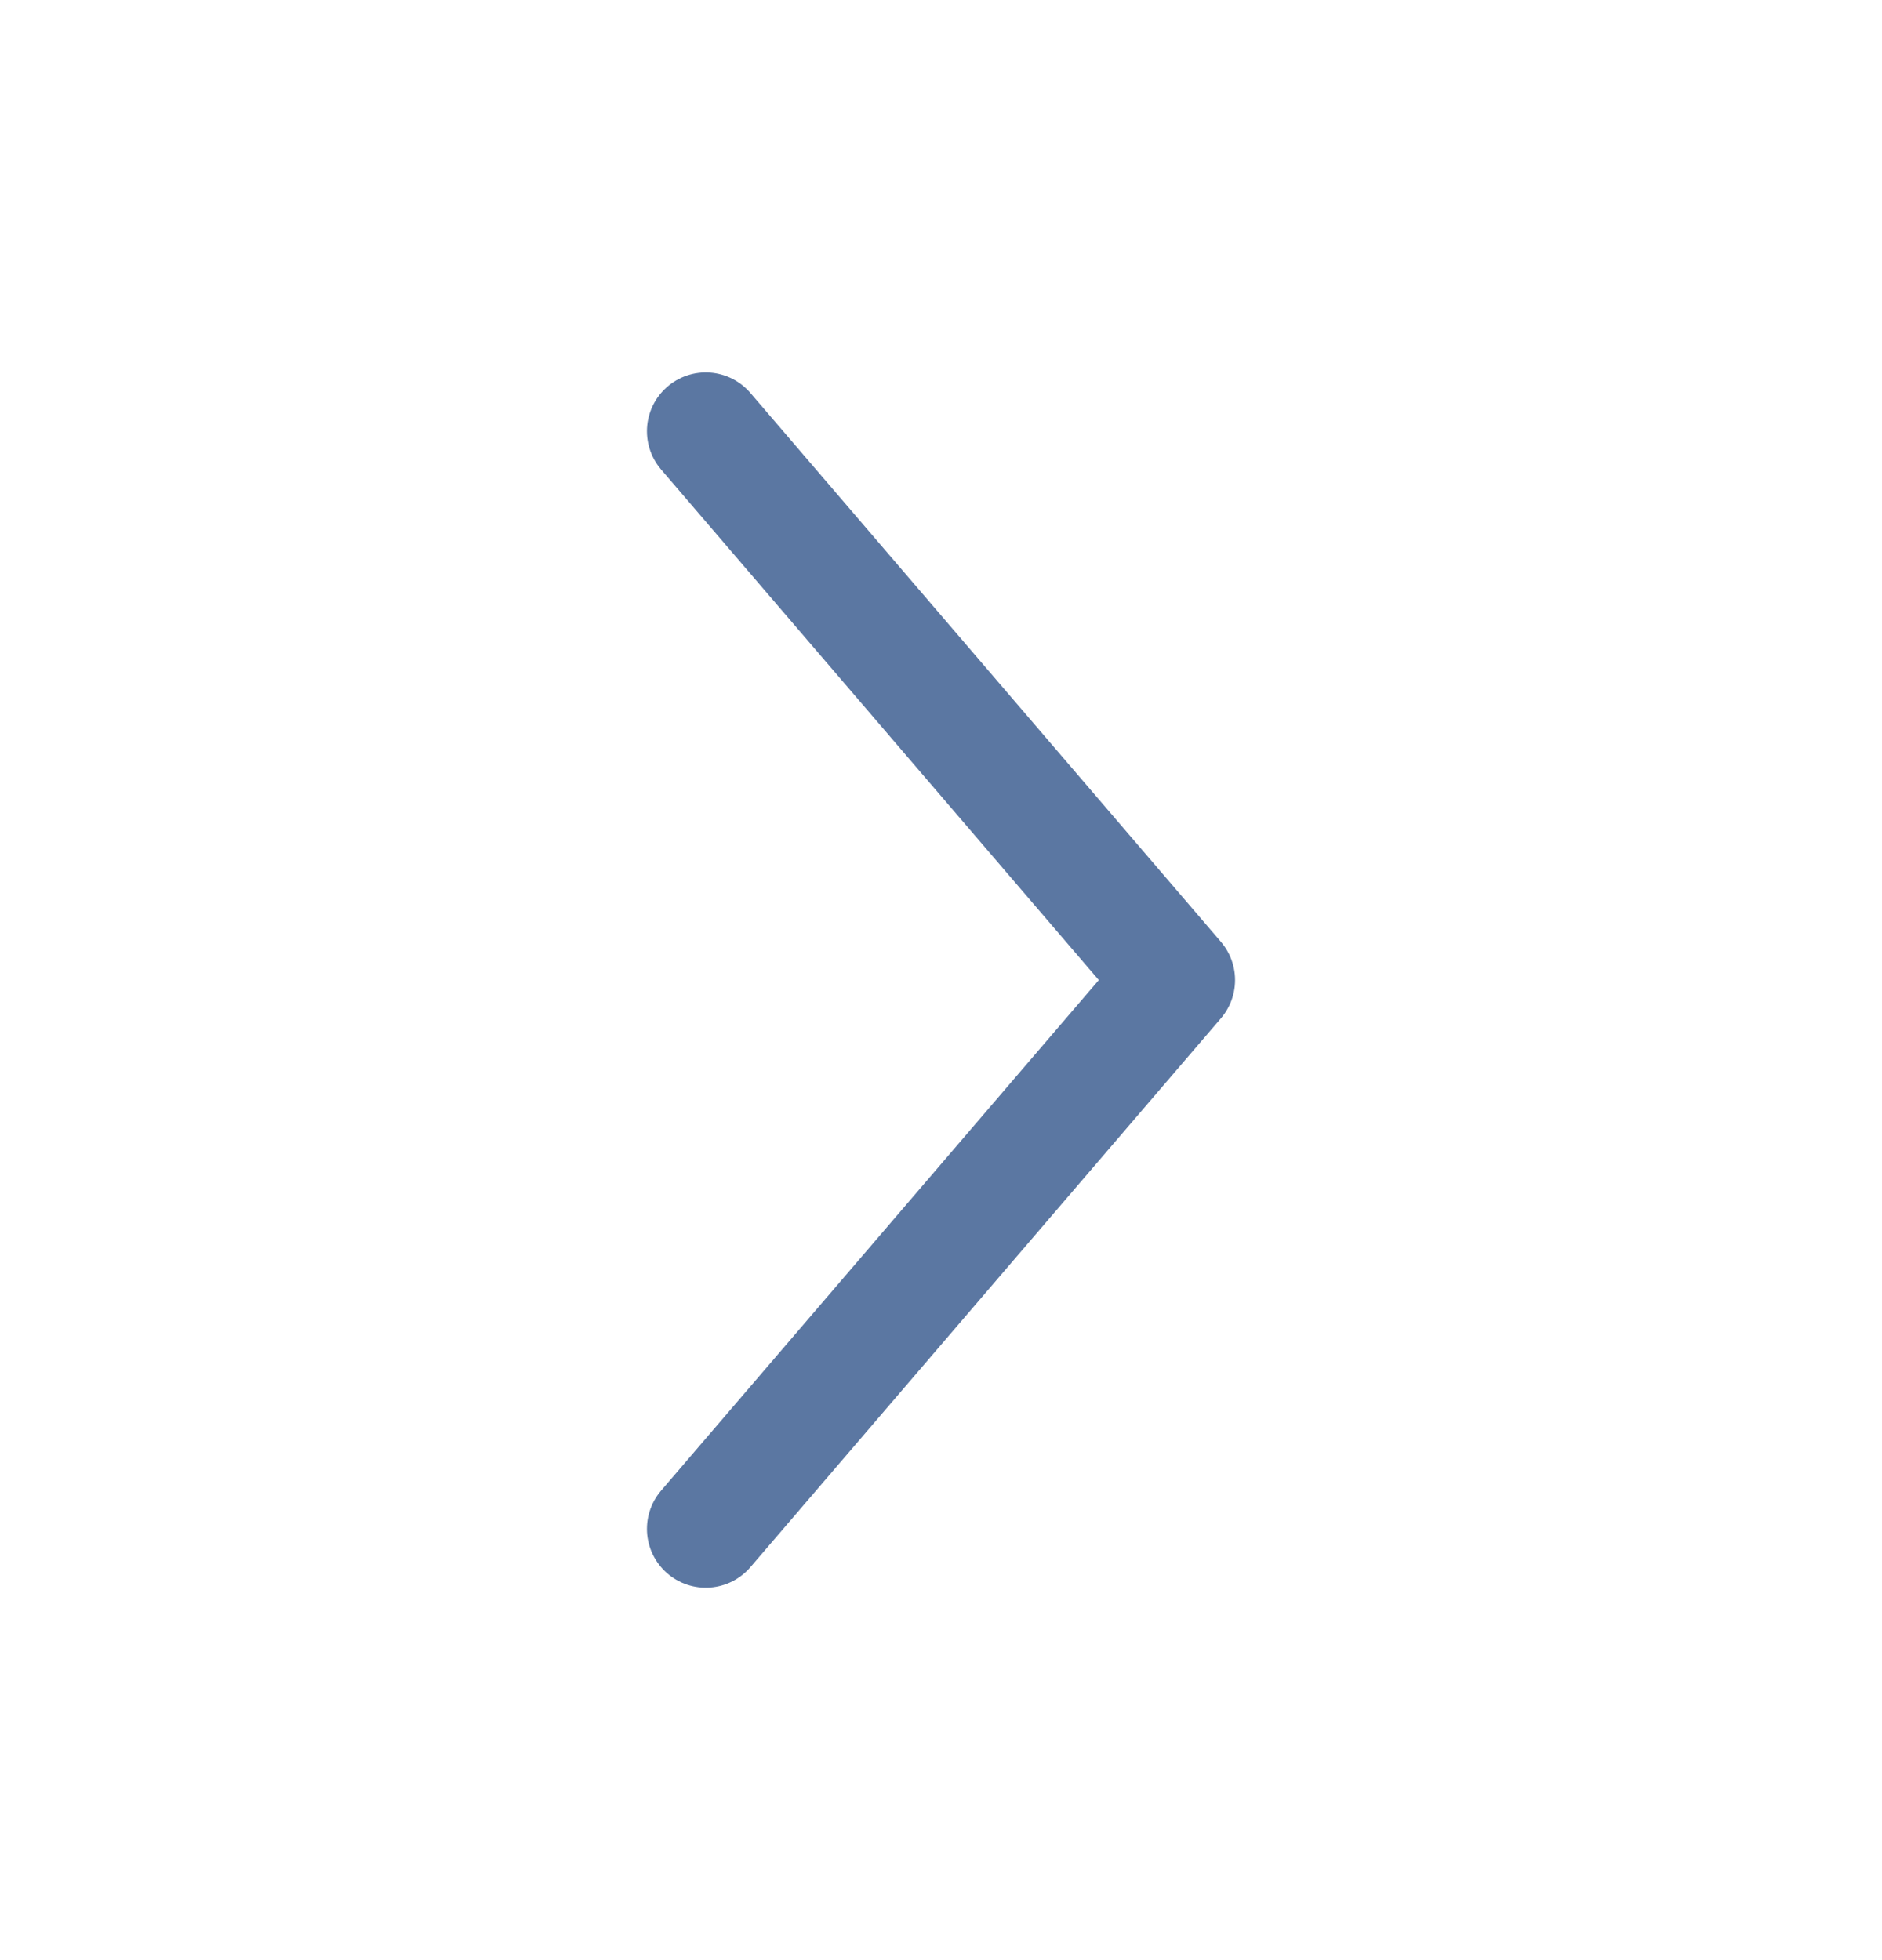 <svg width="24" height="25" viewBox="0 0 24 25" fill="none" xmlns="http://www.w3.org/2000/svg">
<g clip-path="url(#clip0_170_11158)">
<path d="M9 5.5L15 12.5L9 19.5" stroke="#5B77A2" stroke-width="1.5" stroke-linecap="round" stroke-linejoin="round"/>
</g>
<defs>
<clipPath id="clip0_170_11158">
<rect width="24" height="24" fill="white" transform="translate(0 0.5)"/>
</clipPath>
</defs>
</svg>
